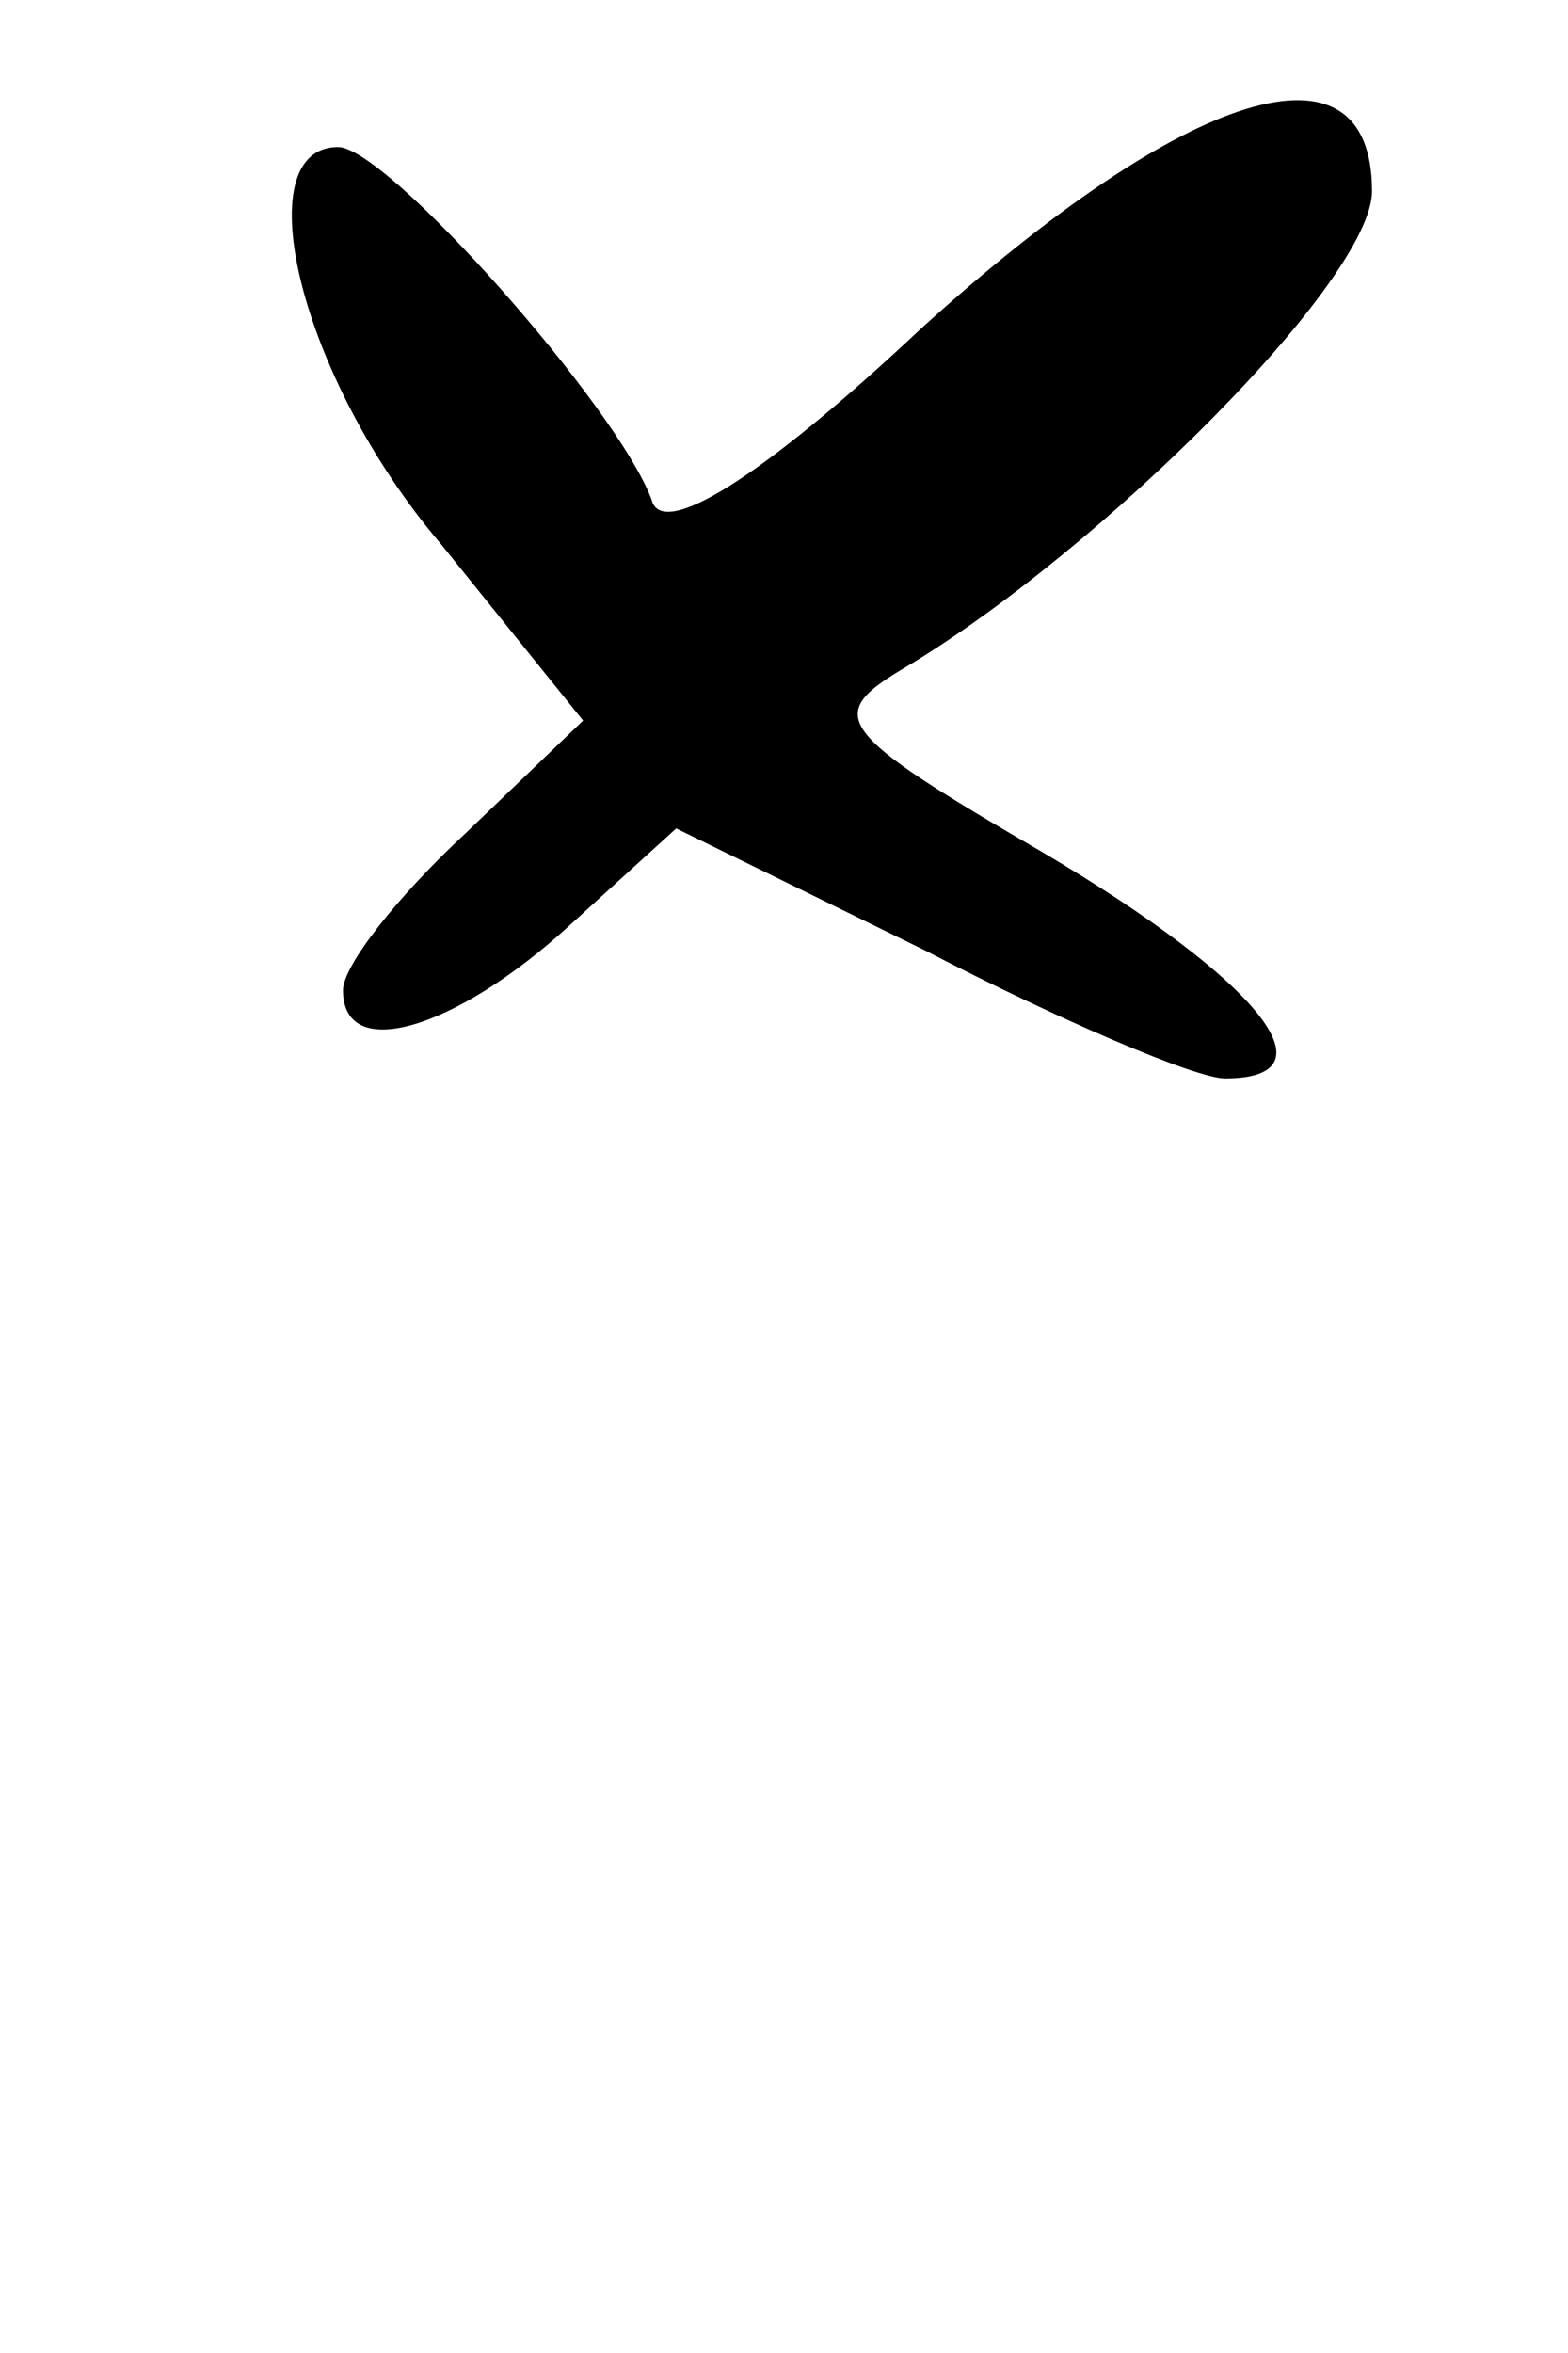<?xml version="1.0" standalone="no"?>
<!DOCTYPE svg PUBLIC "-//W3C//DTD SVG 20010904//EN"
 "http://www.w3.org/TR/2001/REC-SVG-20010904/DTD/svg10.dtd">
<svg version="1.0" xmlns="http://www.w3.org/2000/svg"
 width="32pt" height="48pt" viewBox="0 0 32 48"
 preserveAspectRatio="xMidYMid meet">
<g transform="translate(0,48) scale(0.1,-0.1)"
fill="#000000" stroke="none">
<path fill="#000000" stroke="none" d="M188 413 c-33 -31 -53 -43 -55 -35 -7
19 -54 72 -64 72 -19 0 -8 -47 21 -81 l29 -36 -24 -23 c-14 -13 -25 -27 -25
-32 0 -15 23 -8 46 13 l22 20 51 -25 c27 -14 55 -26 61 -26 23 0 7 20 -37 46
-43 25 -45 28 -28 38 40 24 95 79 95 97 0 33 -38 21 -92 -28z"/>
</g>
</svg>
